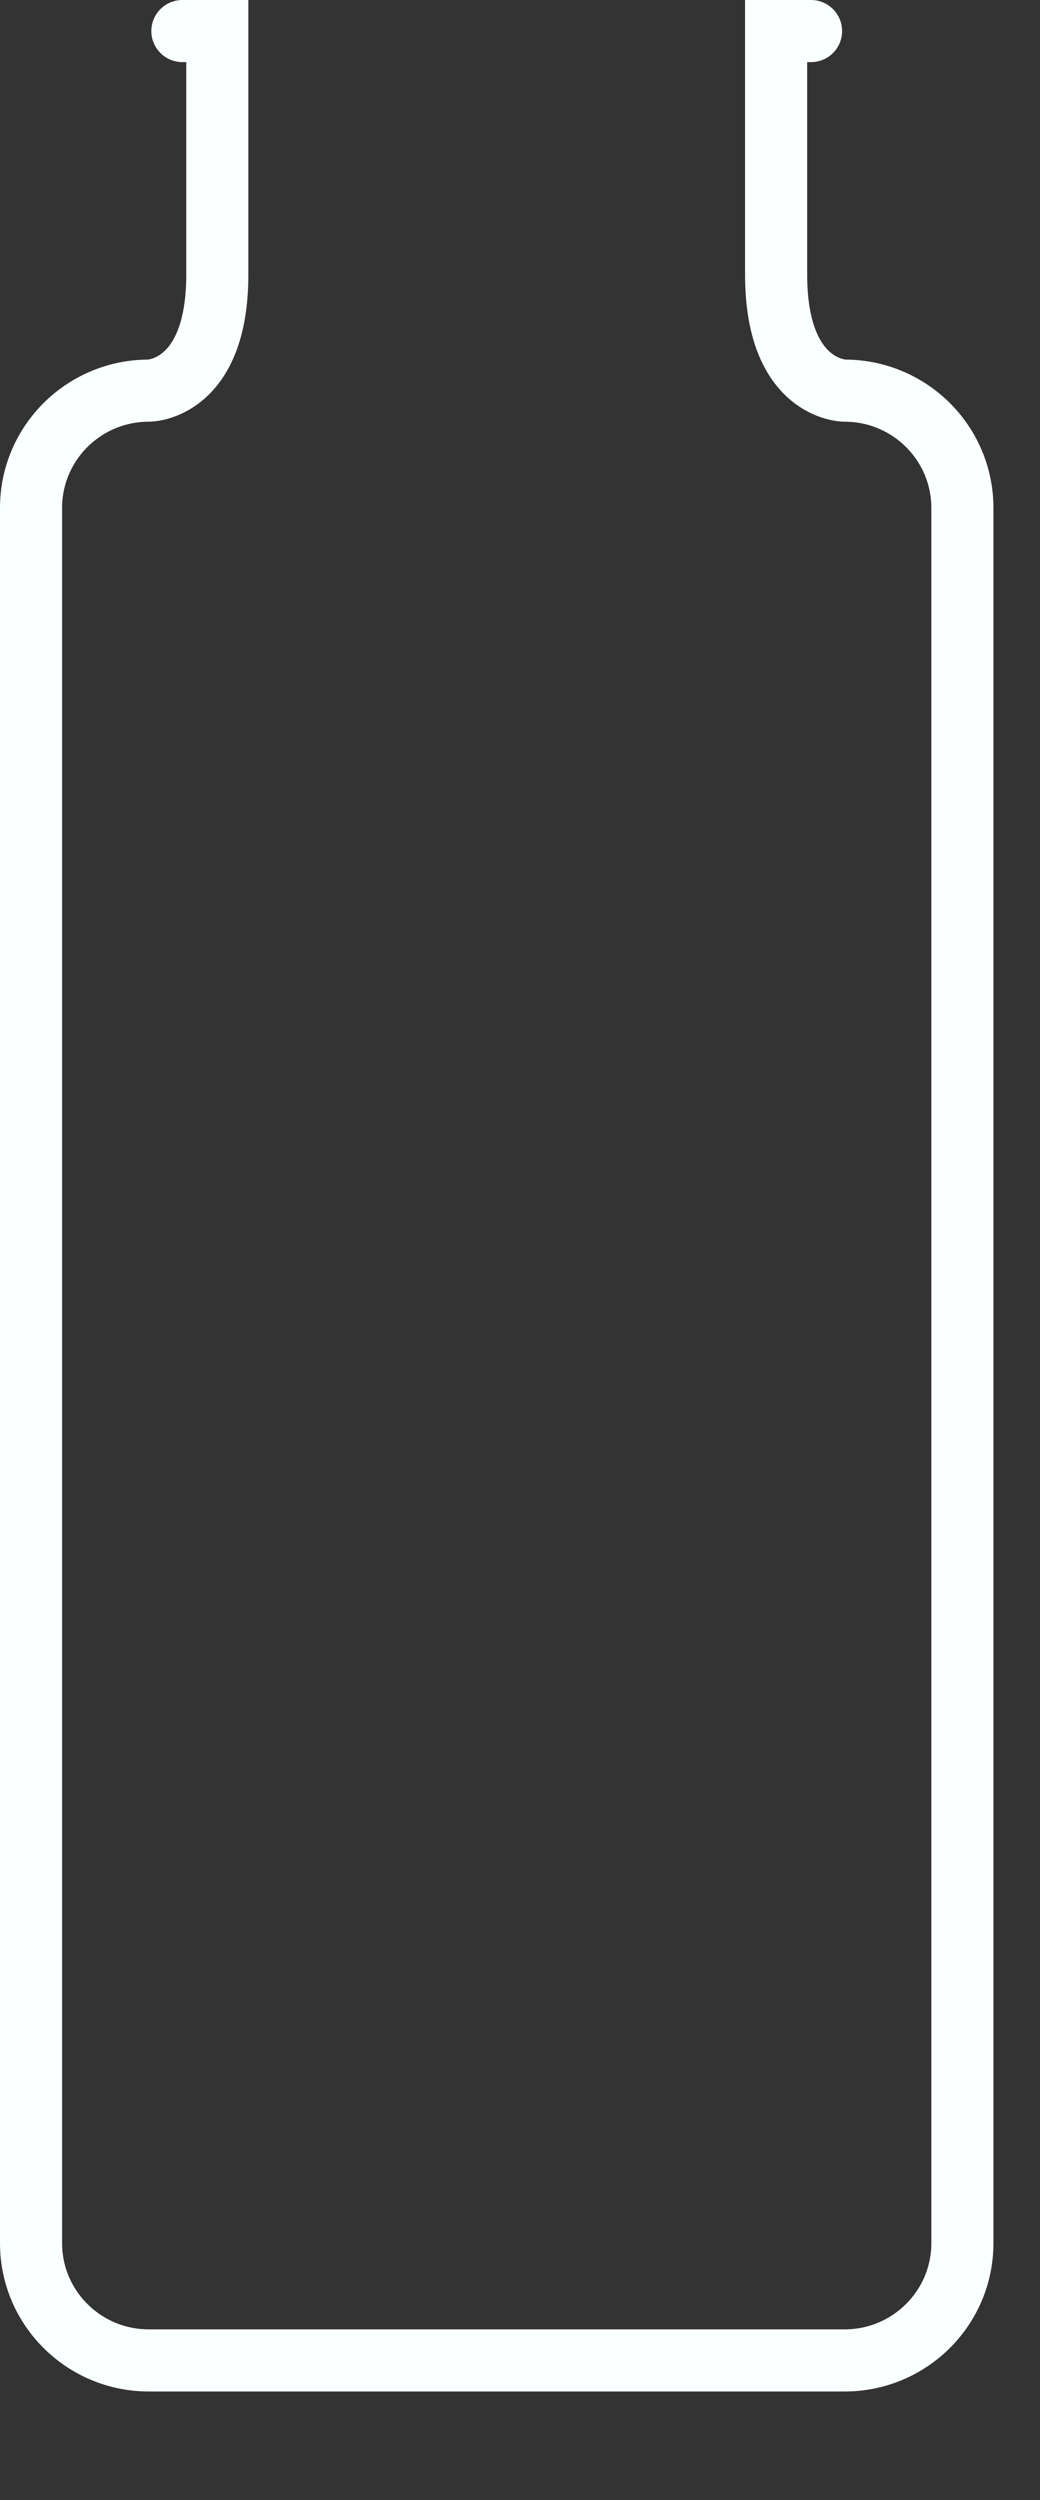 <svg viewBox="0 0 67 161" xmlns="http://www.w3.org/2000/svg" xmlns:xlink="http://www.w3.org/1999/xlink">
    <rect x="0" y="0" width="67" height="161" fill="#333333" stroke="none"/>
    <path fill="none" stroke="#FAFFFF" stroke-width="4" stroke-linecap="round" d="M52.25,2 L50,2 L50,17.686 C50,25.155 54.413,25.155 54.413,25.155 C58.603,25.155 62,28.537 62,32.709 L62,144.445 C62,148.618 58.603,152 54.413,152 L9.587,152 C5.397,152 2,148.618 2,144.445 L2,32.709 C2,28.537 5.397,25.155 9.587,25.155 C9.587,25.155 14,25.155 14,17.686 L14,2 L11.75,2"></path>
</svg>